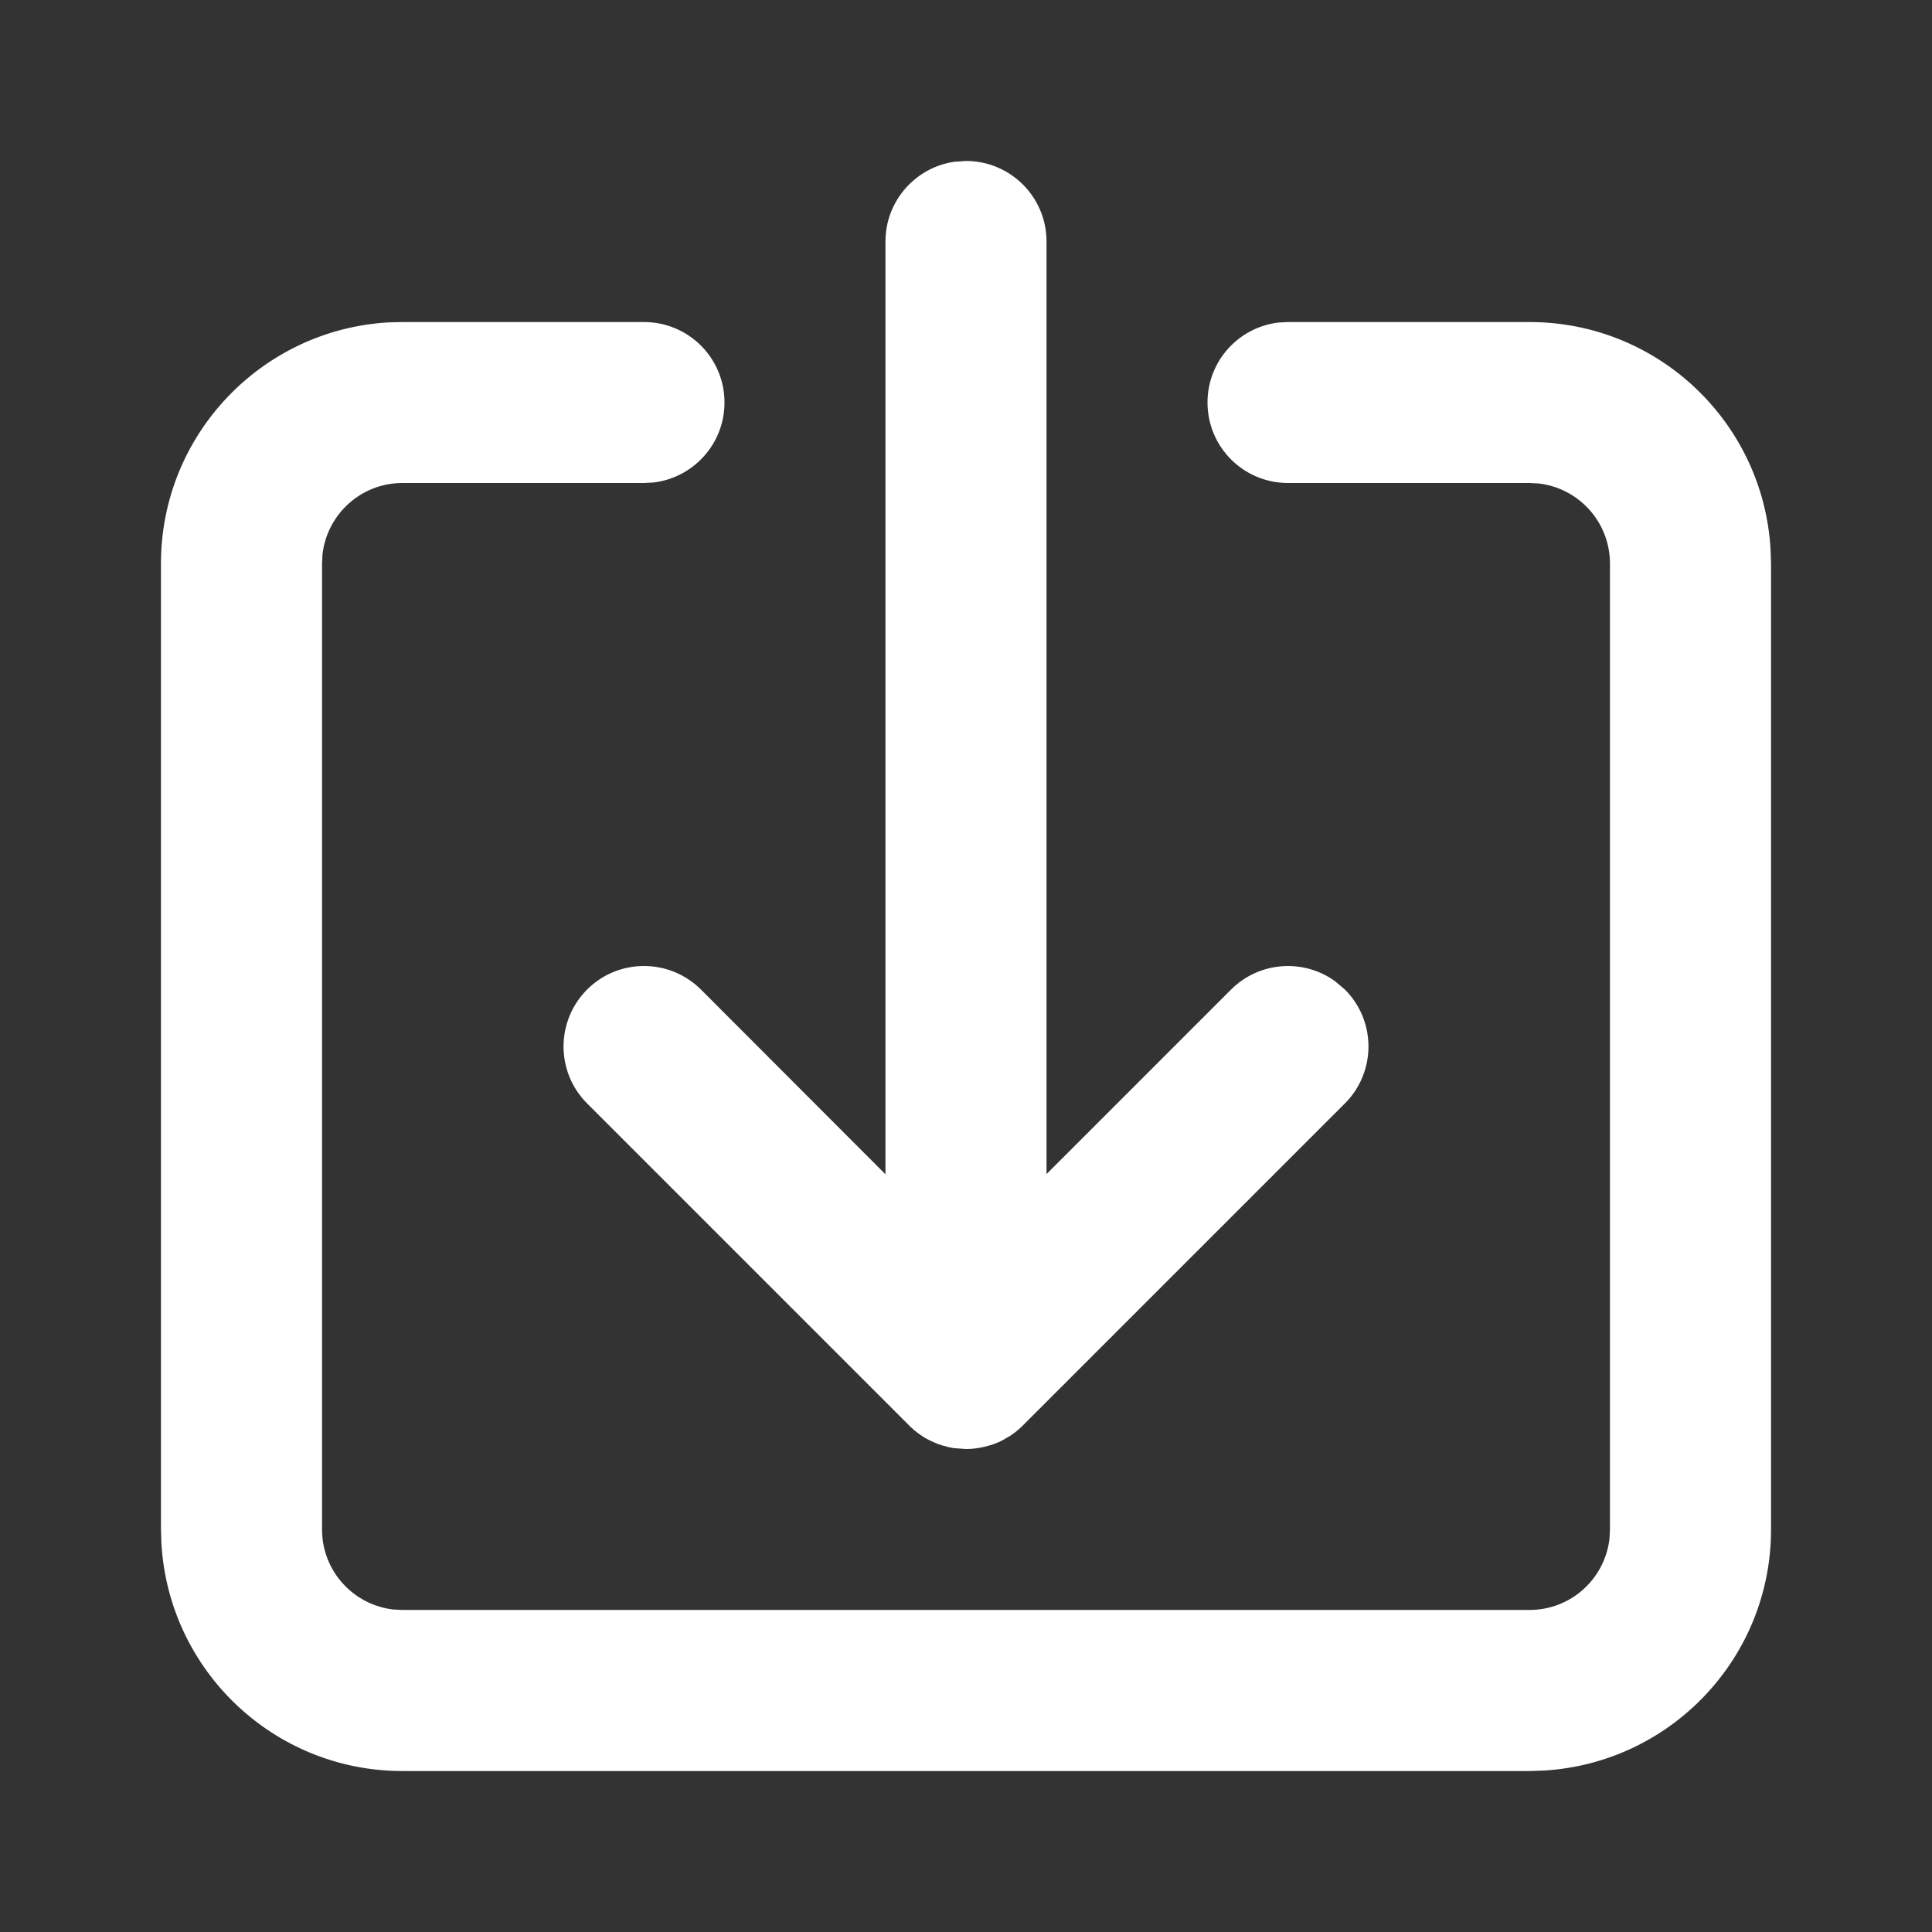 <svg xmlns="http://www.w3.org/2000/svg" width="16" height="16" viewBox="0 0 16 16">
    <rect x="0" y="0" width="16" height="16" fill="#333333" stroke="none"/>
    <g fill="none" fill-rule="evenodd">
        <g fill="#FFF" fill-rule="nonzero">
            <g>
                <g>
                    <path d="M5.333 2.667c.369 0 .667.298.667.666 0 .342-.257.624-.589.663L5.333 4h-2c-.342 0-.623.257-.662.589l-.004.078v8c0 .342.257.623.589.662l.077.004h9.334c.342 0 .623-.257.662-.589l.004-.077v-8c0-.342-.257-.624-.589-.663L12.667 4h-2C10.298 4 10 3.702 10 3.333c0-.342.257-.623.589-.662l.078-.004h2c1.065 0 1.935.832 1.996 1.882l.004.118v8c0 1.065-.833 1.935-1.883 1.996l-.117.004H3.333c-1.065 0-1.935-.833-1.996-1.883l-.004-.117v-8c0-1.065.833-1.936 1.883-1.997l.117-.003h2zM8 1.333c.368 0 .667.299.667.667v7.723l1.528-1.528c.235-.234.6-.257.86-.07l.083.07c.26.26.26.683 0 .943l-2.667 2.667-.014.014c-.016.015-.034.03-.052.044l-.026.019c-.016.01-.032.021-.05.03-.014.01-.029.017-.043.024-.017.008-.035.016-.053.022-.01.004-.02.008-.03.01C8.131 11.99 8.066 12 8 12l-.099-.007c-.033-.005-.067-.013-.099-.023l-.039-.013-.052-.023-.034-.017c-.02-.01-.038-.023-.056-.035-.032-.022-.063-.048-.092-.077l.064.056c-.018-.013-.035-.028-.051-.043l-.013-.013-2.667-2.667c-.26-.26-.26-.682 0-.943.26-.26.682-.26.943 0l1.528 1.53V2c0-.335.247-.612.568-.66z" transform="translate(-153, -191) translate(93, 185) translate(60, 6)"/>
                </g>
            </g>
        </g>
    </g>
</svg>
